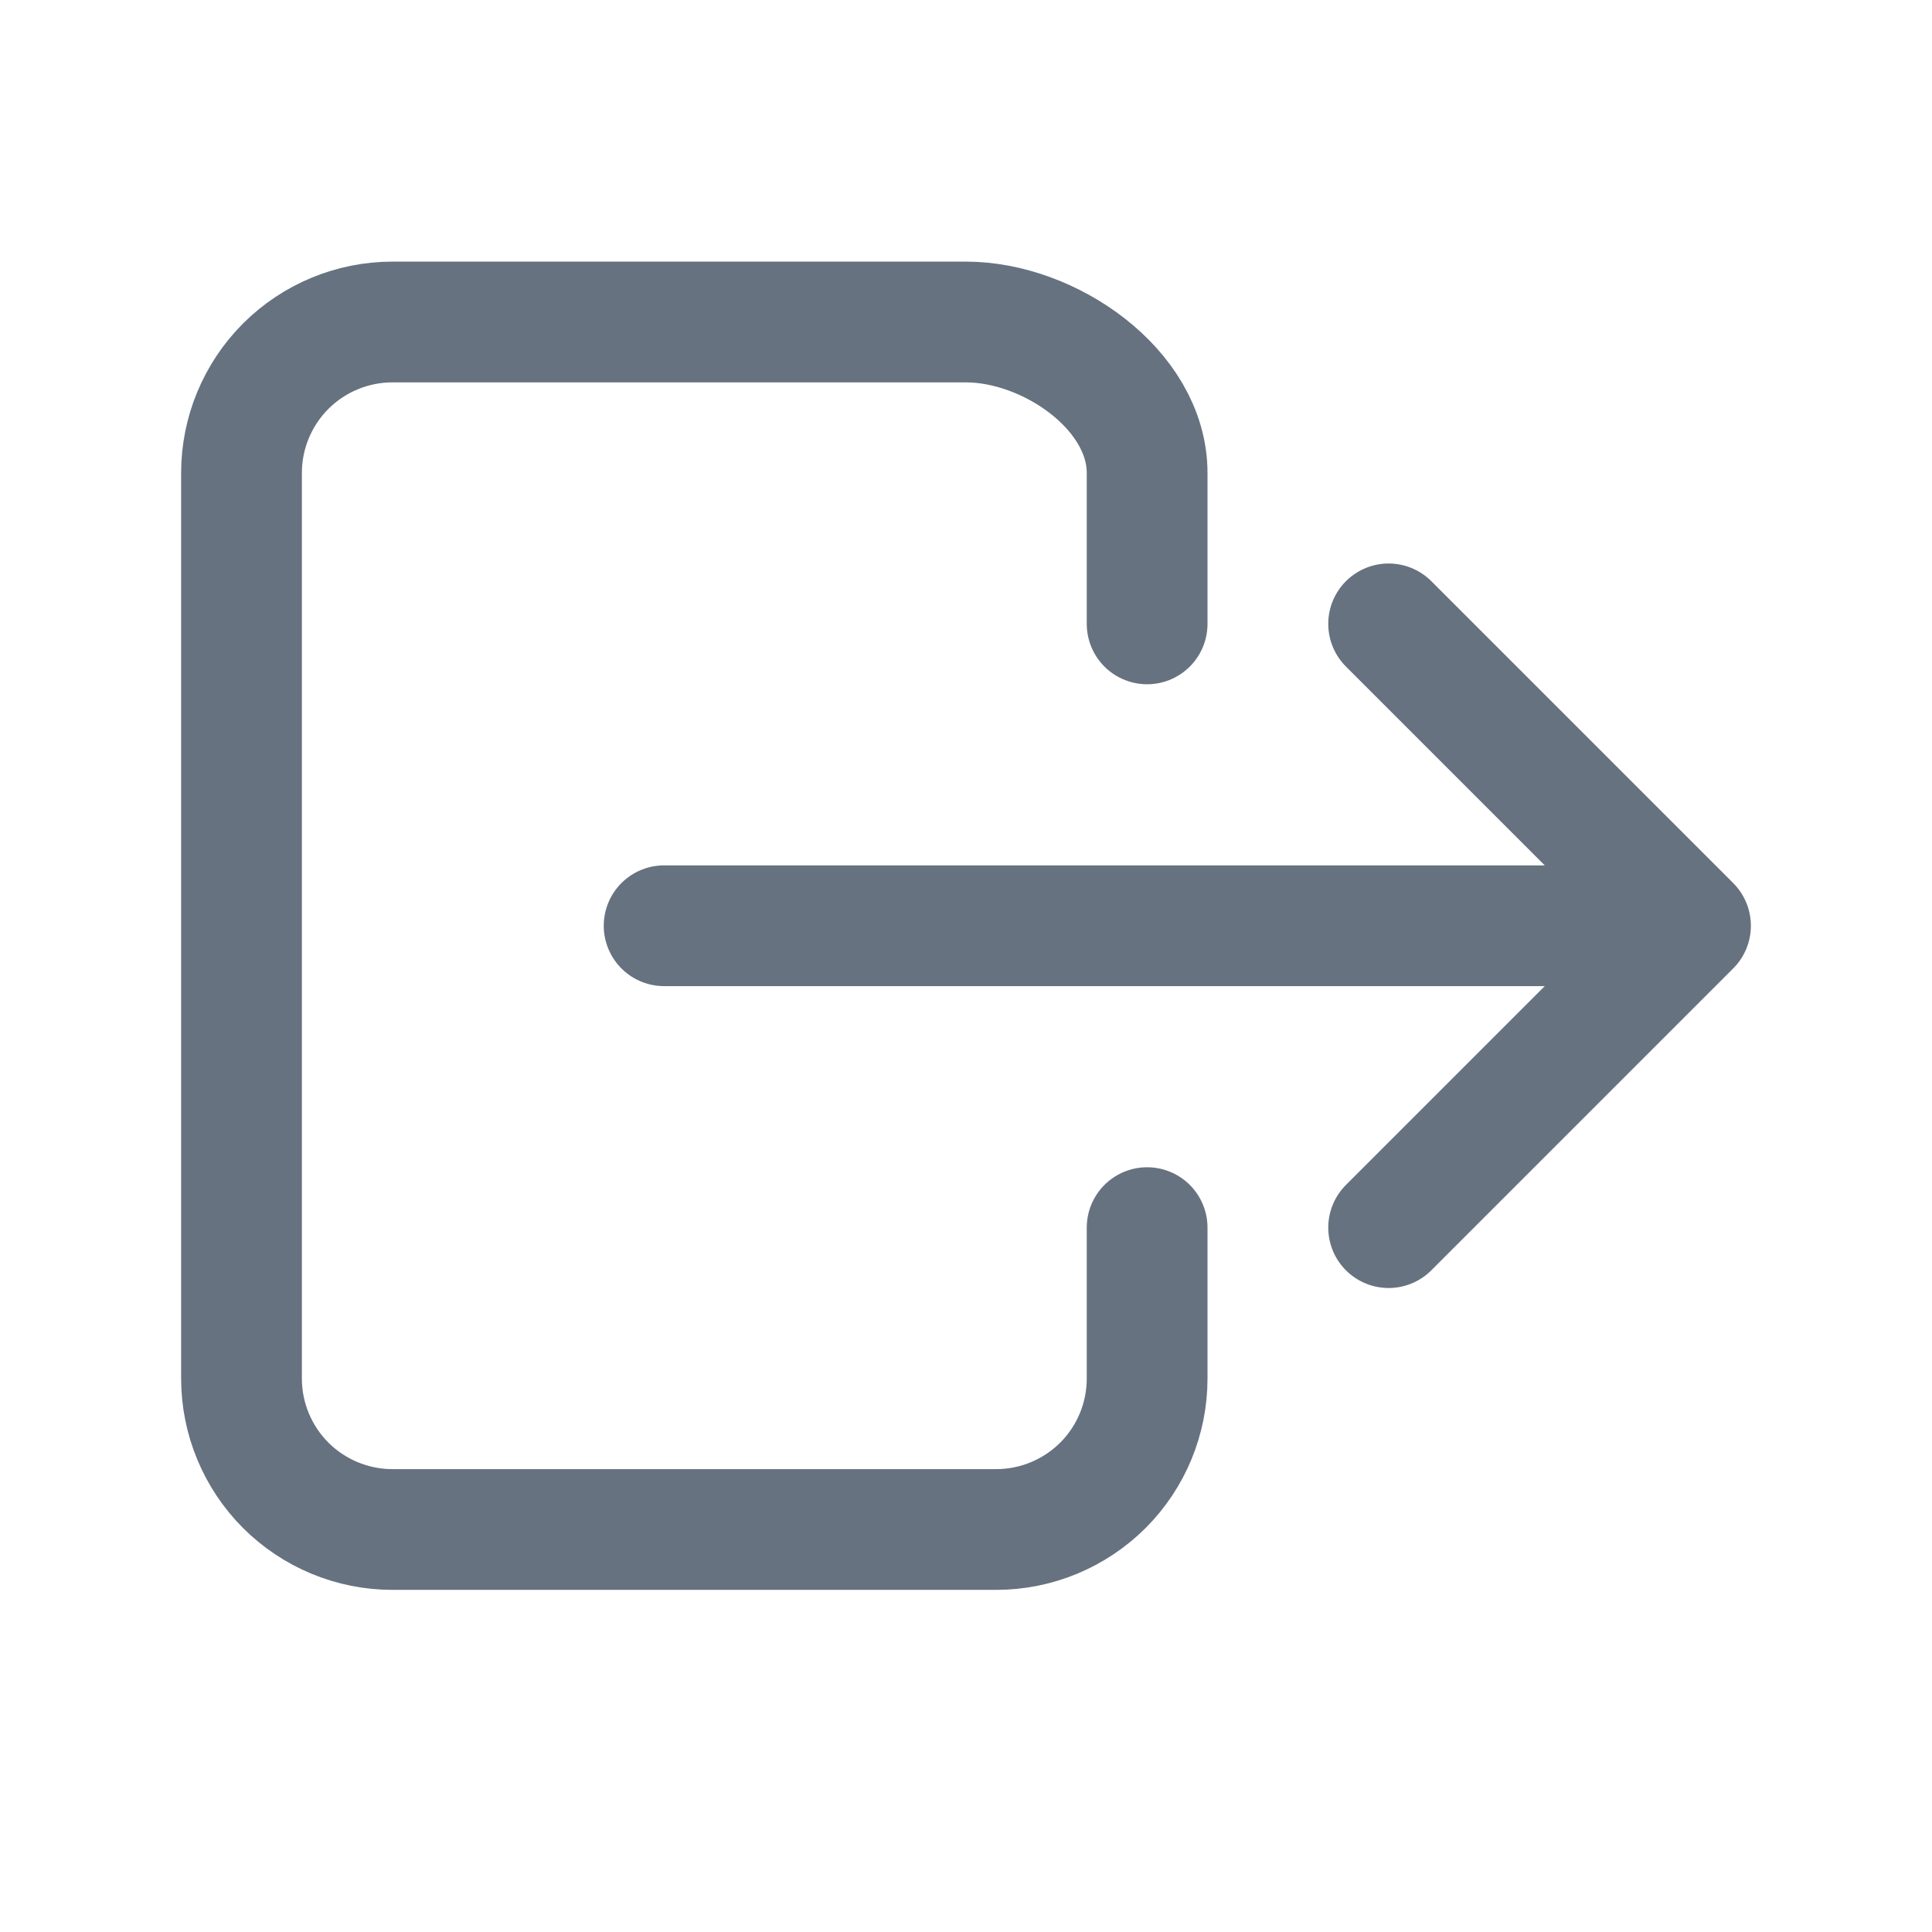 <svg xmlns="http://www.w3.org/2000/svg" viewBox="0 0 24 24" fill="none">  <path d="M14.25 15.25V17.125C14.25 17.622 14.053 18.099 13.701 18.451C13.349 18.802 12.872 19 12.375 19H4.875C4.378 19 3.901 18.802 3.549 18.451C3.198 18.099 3 17.622 3 17.125V5.875C3 5.378 3.198 4.901 3.549 4.549C3.901 4.198 4.378 4 4.875 4H12C13.036 4 14.25 4.84 14.25 5.875V7.75" stroke="#66727F" stroke-width="1.5" stroke-linecap="round" stroke-linejoin="round"/>  <path d="M17.25 15.25L21 11.5L17.25 7.75" stroke="#66727F" stroke-width="1.5" stroke-linecap="round" stroke-linejoin="round"/>  <path d="M8.25 11.5H20.25" stroke="#66727F" stroke-width="1.5" stroke-linecap="round" stroke-linejoin="round"/></svg>